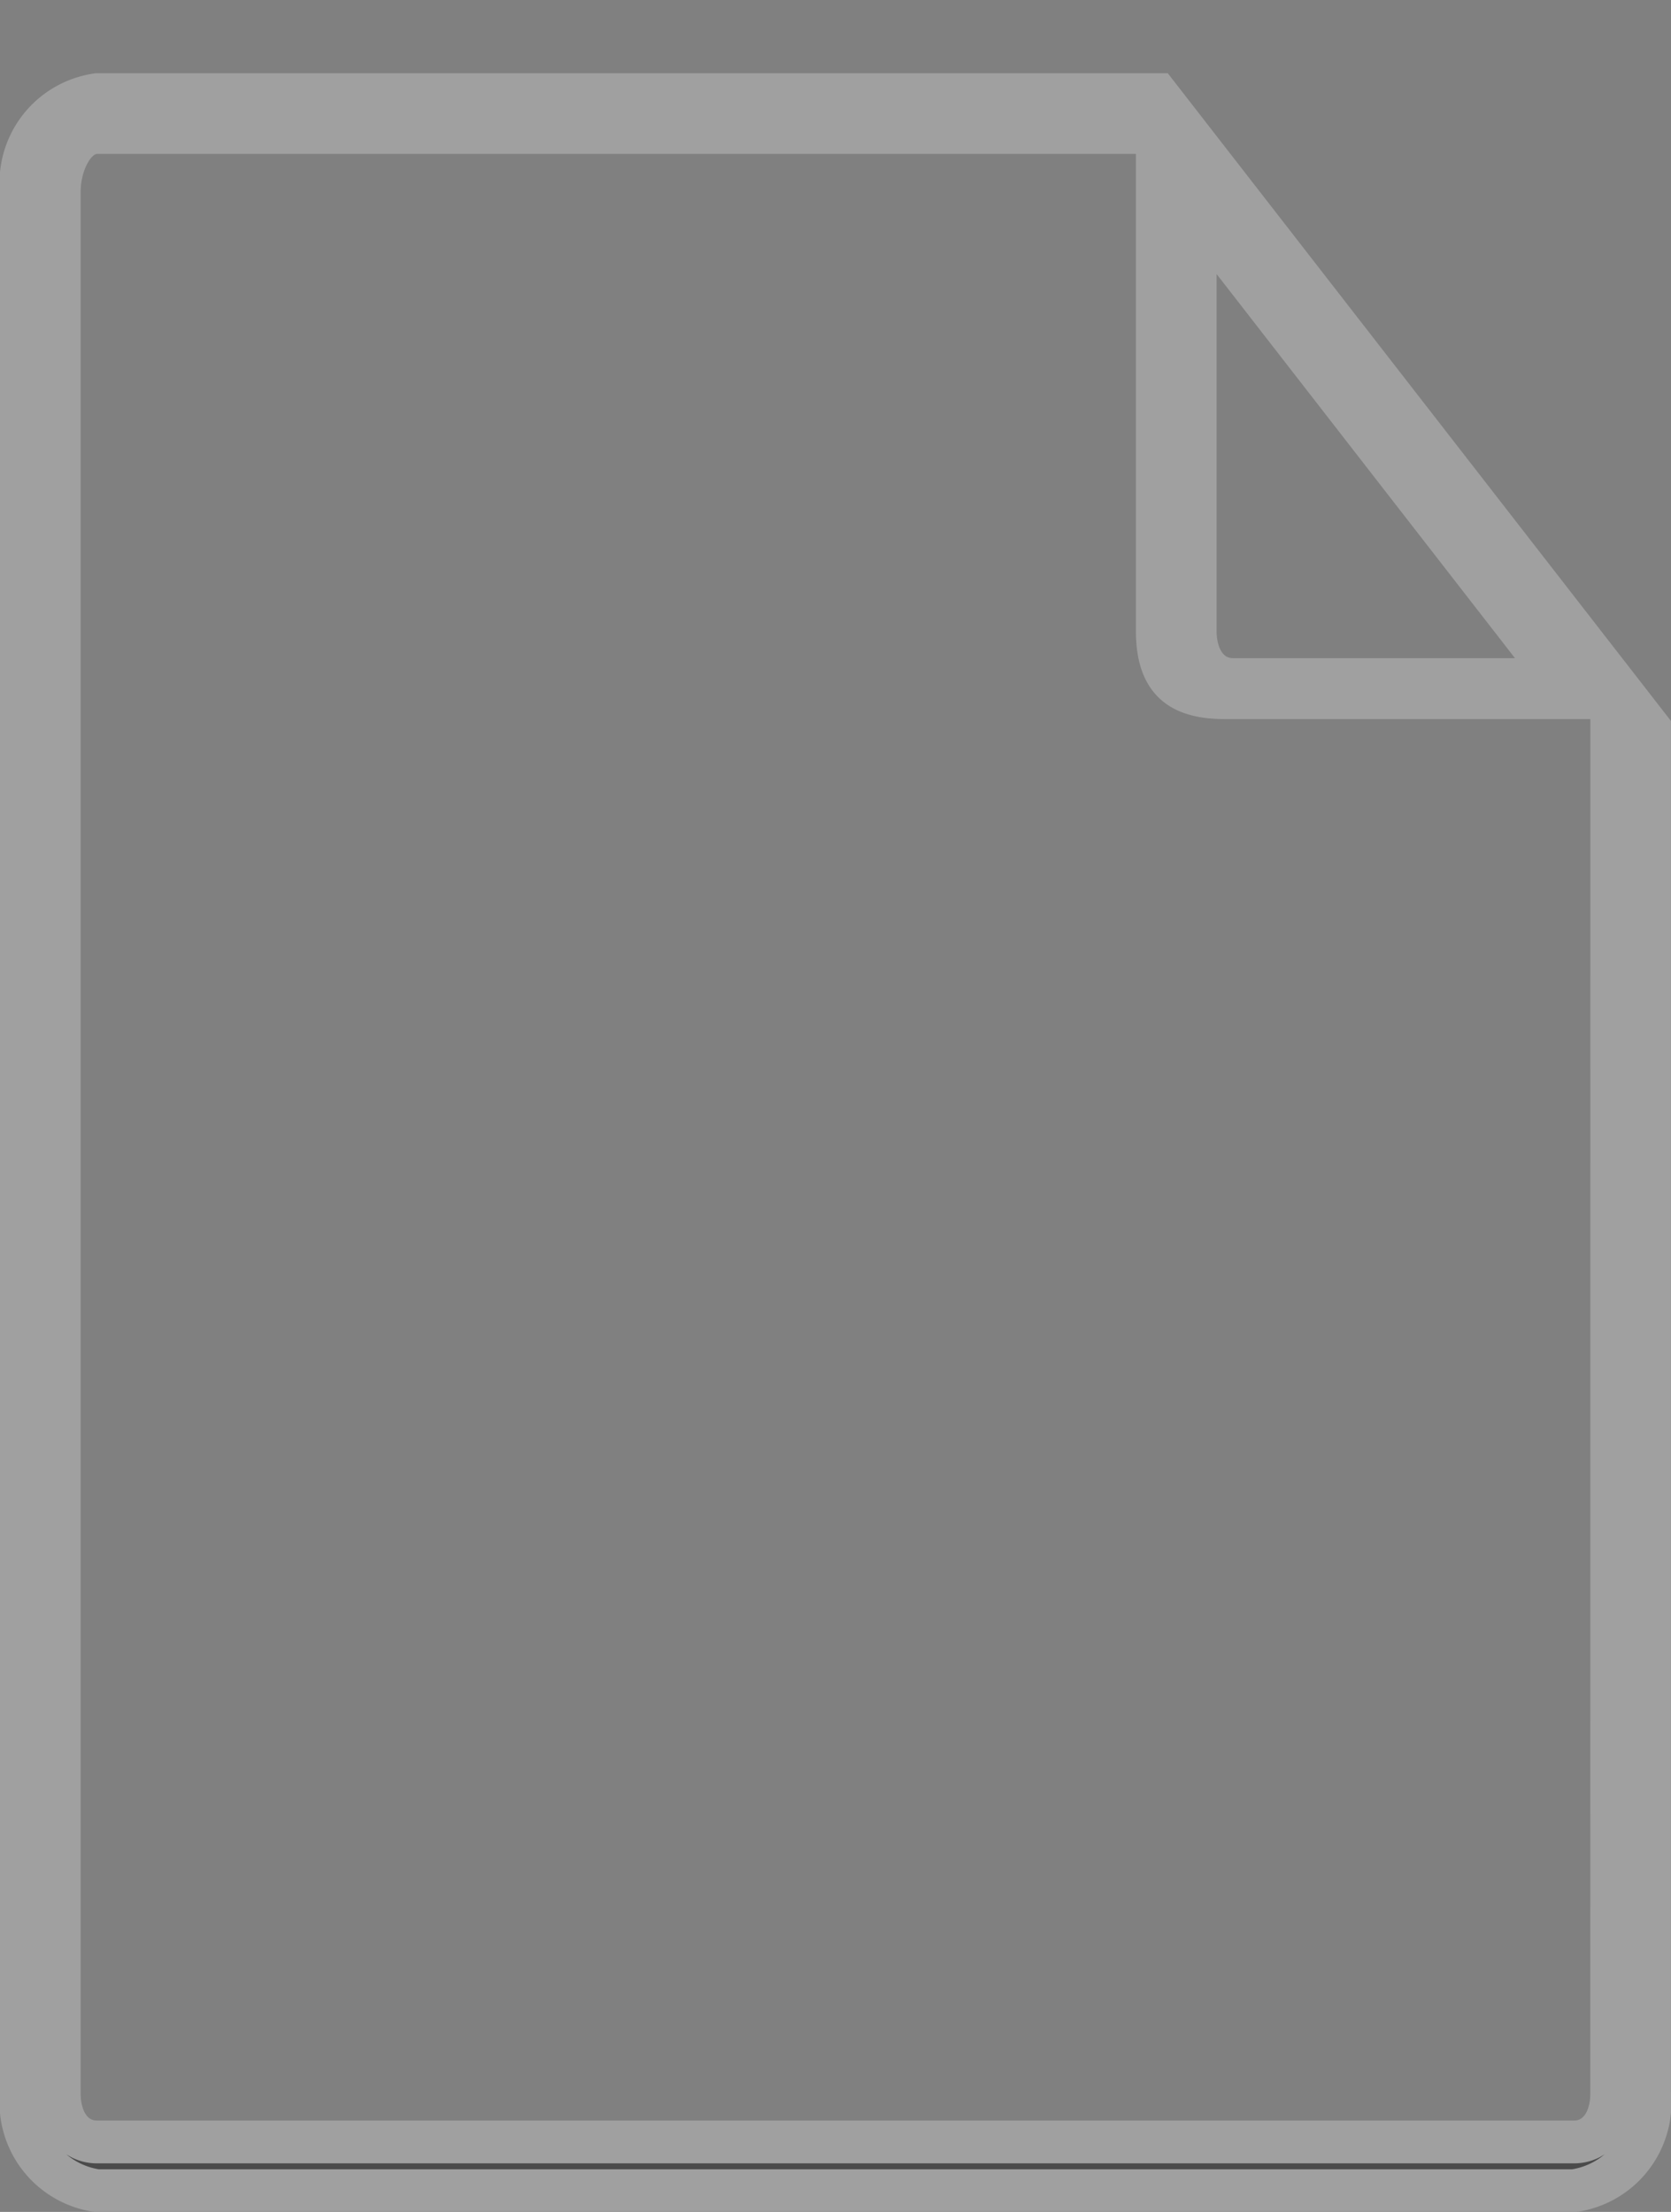 <svg xmlns="http://www.w3.org/2000/svg" viewBox="0 0 39.039 51.686">
  <rect x="0" y="0" width="39.039" height="51.686" fill="#808080" stroke="none"/>
  <defs>
    <style>
      .cls-1 {
        fill: #fff;
        stroke: #fff;
        stroke-width: 2px;
      }

      .cls-2 {
        fill: #4b4b4b;
        stroke: #a0a0a0;
      }
    </style>
  </defs>
  <g id="group-38" transform="translate(-7.462 -5.75)">
    <path id="path" class="cls-1" d="M9.5,6.5Z" transform="translate(-1.096 -0.75)"/>
    <path id="path-2" data-name="path" class="cls-2" d="M35.538,9H10.769A2.079,2.079,0,0,0,9,11.278V55.7a2.079,2.079,0,0,0,1.769,2.278h34.5A2.079,2.079,0,0,0,47.038,55.7V23.806Zm.885,2.733,8.492,10.934H37.308c-.531,0-.885-.456-.885-1.139ZM46.154,55.7c0,.683-.354,1.139-.885,1.139h-34.5c-.531,0-.885-.456-.885-1.139V11.278c0-.683.354-1.394.885-1.394H35.538V21.528c0,1.253.626,1.563,1.6,1.563h9.017Z" transform="translate(-1.038 -1.038)"/>
  </g>
</svg>
